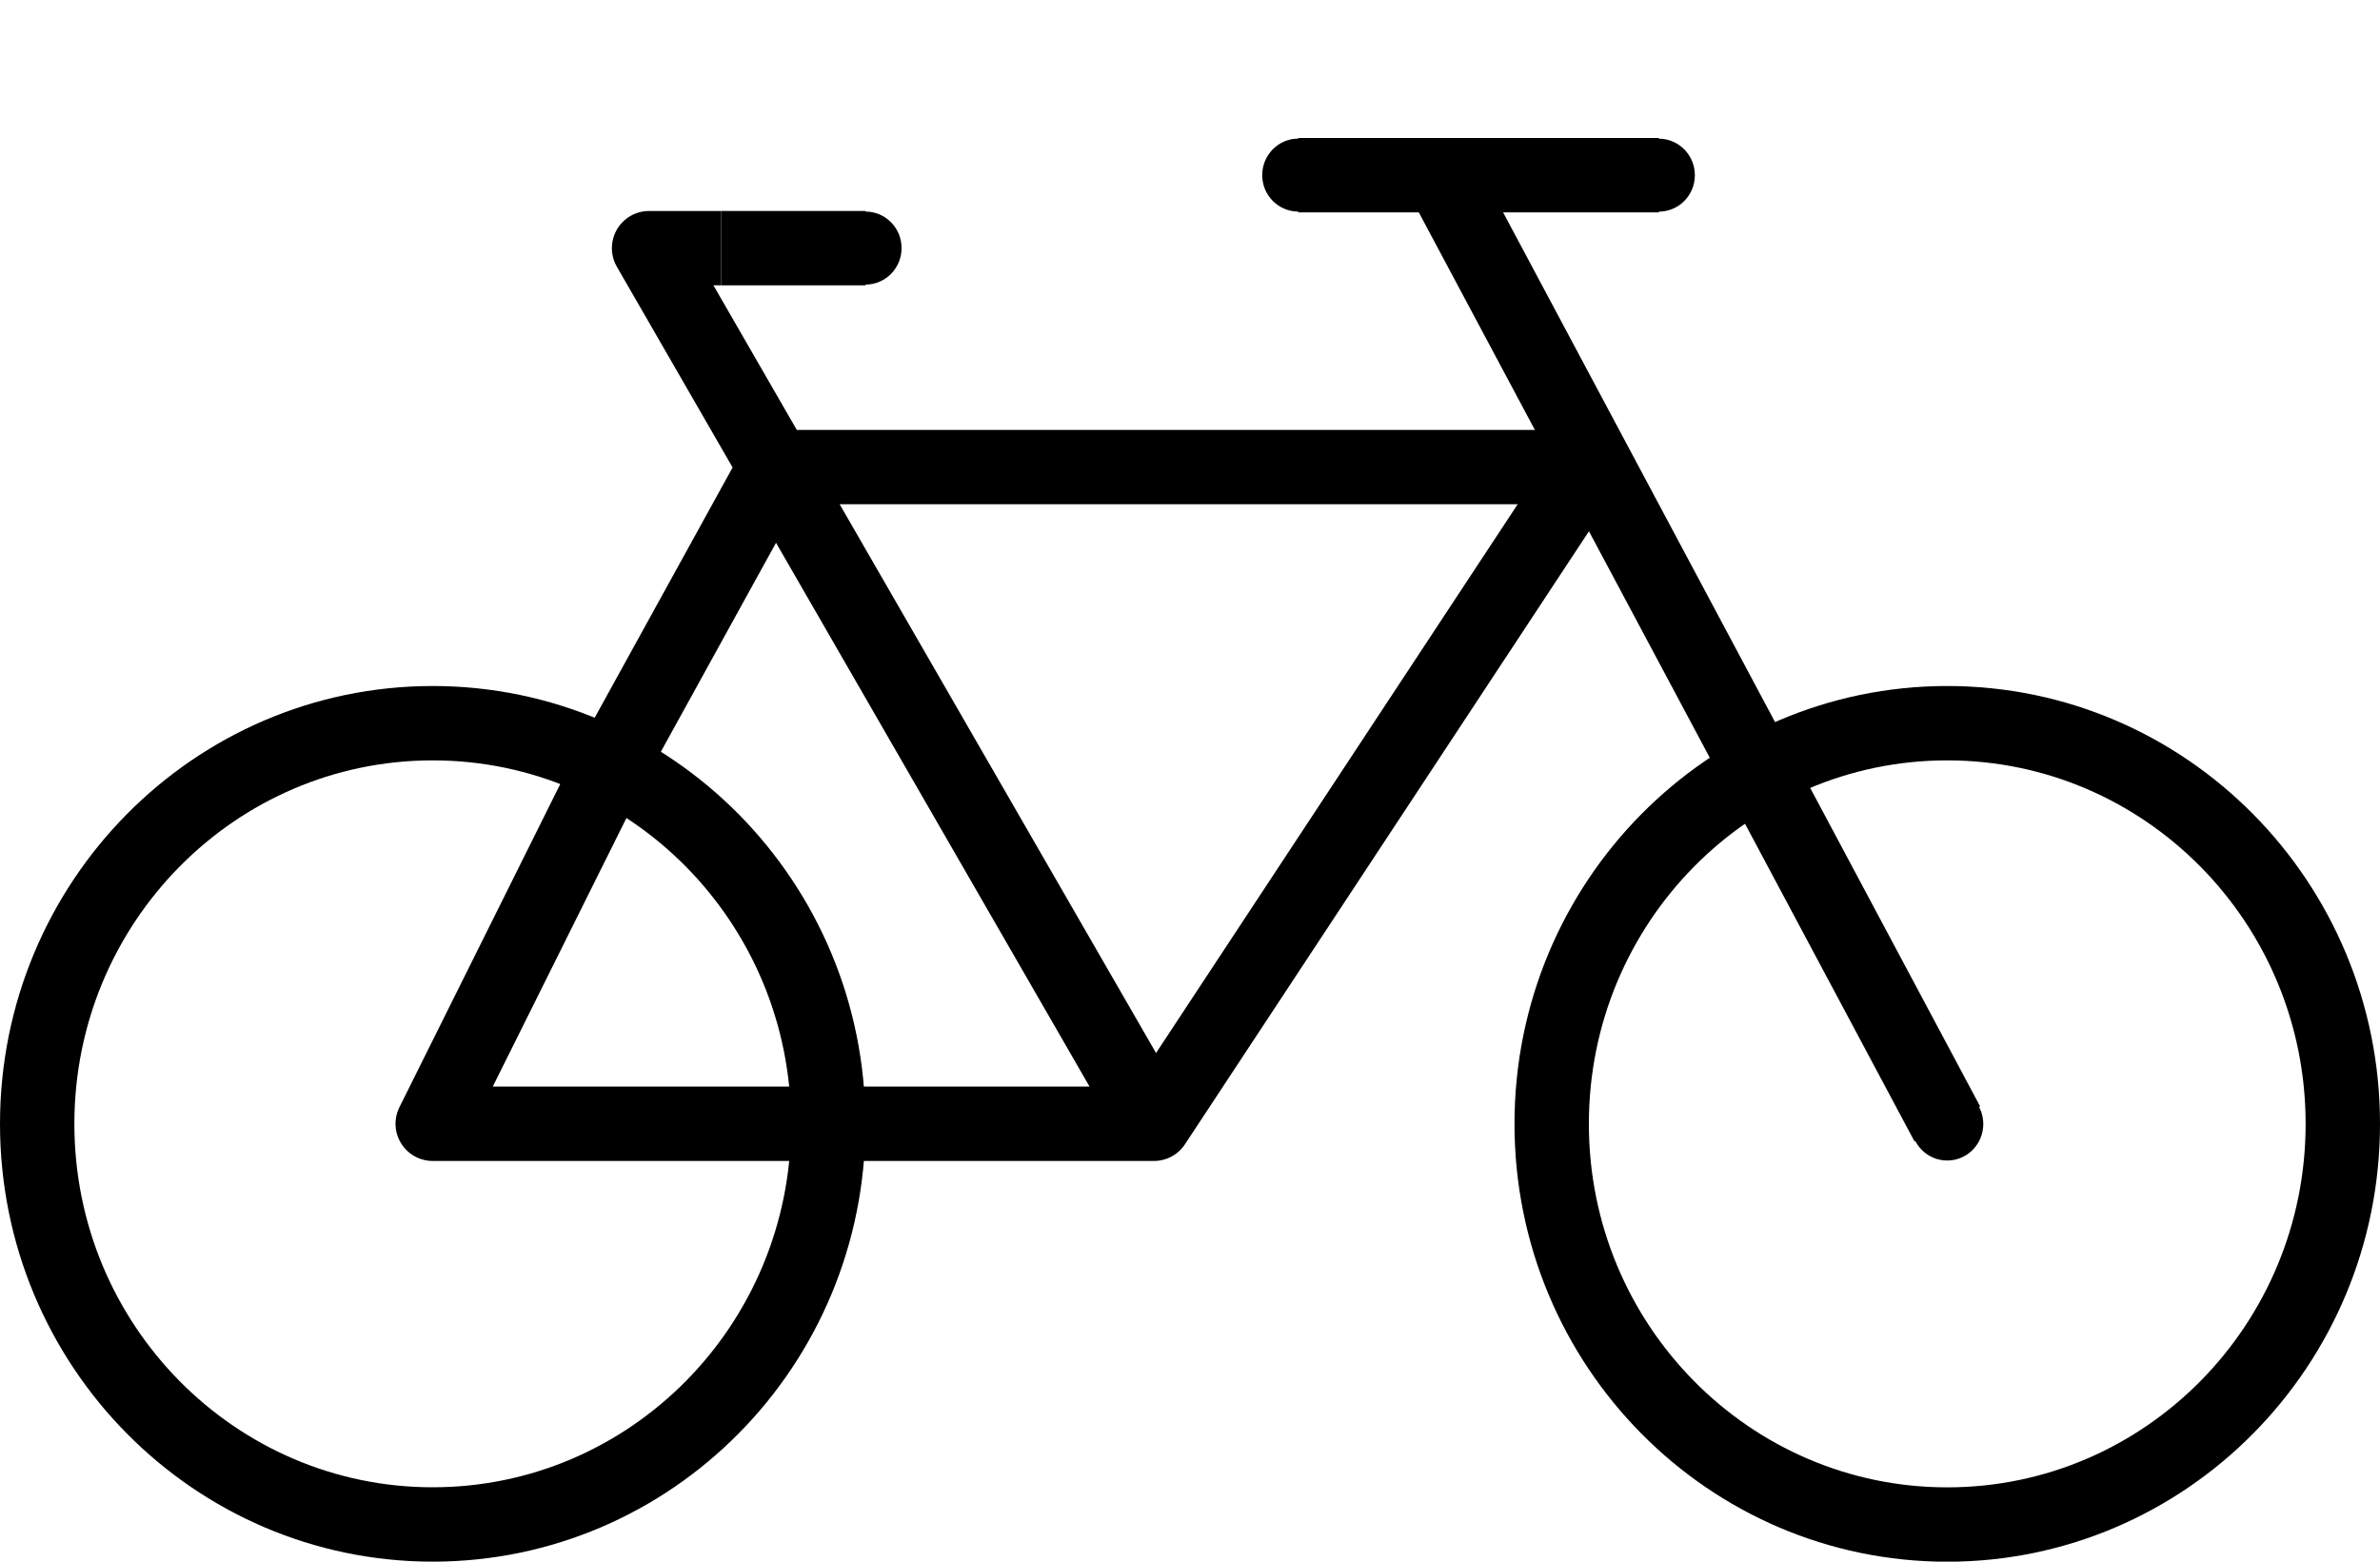 <svg width="32" height="21" viewBox="0 0 32 21" fill="none" xmlns="http://www.w3.org/2000/svg">
<path d="M17.455 2.356L22.304 2.356" stroke="black"/>
<path d="M9.697 3.337L11.637 3.337" stroke="black"/>
<path d="M22.788 2.356C22.788 2.627 22.571 2.846 22.303 2.846C22.035 2.846 21.818 2.627 21.818 2.356C21.818 2.085 22.035 1.865 22.303 1.865C22.571 1.865 22.788 2.085 22.788 2.356Z" fill="black"/>
<path d="M17.94 2.355C17.94 2.626 17.723 2.845 17.456 2.845C17.188 2.845 16.971 2.626 16.971 2.355C16.971 2.084 17.188 1.864 17.456 1.864C17.723 1.864 17.94 2.084 17.94 2.355Z" fill="black"/>
<path d="M9.212 3.337C9.212 3.608 8.995 3.828 8.728 3.828C8.46 3.828 8.243 3.608 8.243 3.337C8.243 3.066 8.46 2.846 8.728 2.846C8.995 2.846 9.212 3.066 9.212 3.337Z" fill="black"/>
<path d="M12.122 3.336C12.122 3.607 11.905 3.827 11.637 3.827C11.369 3.827 11.152 3.607 11.152 3.336C11.152 3.065 11.369 2.845 11.637 2.845C11.905 2.845 12.122 3.065 12.122 3.336Z" fill="black"/>
<path d="M19.394 2.389L26.182 15.113" stroke="black"/>
<path d="M15.515 15.112L21.334 6.281L10.424 6.281L8.243 10.239L5.818 15.112L15.515 15.112ZM15.515 15.112L8.727 3.337L9.697 3.337" stroke="black" stroke-linejoin="round"/>
<path d="M26.666 15.115C26.666 15.386 26.449 15.606 26.181 15.606C25.913 15.606 25.696 15.386 25.696 15.115C25.696 14.844 25.913 14.625 26.181 14.625C26.449 14.625 26.666 14.844 26.666 15.115Z" fill="black"/>
<path d="M31.5 15.113C31.5 18.094 29.113 20.501 26.181 20.501C23.25 20.501 20.863 18.094 20.863 15.113C20.863 12.132 23.25 9.725 26.181 9.725C29.113 9.725 31.5 12.132 31.5 15.113Z" stroke="black"/>
<path d="M11.136 15.113C11.136 18.094 8.75 20.5 5.818 20.5C2.887 20.5 0.5 18.094 0.5 15.113C0.5 12.132 2.887 9.725 5.818 9.725C8.75 9.725 11.136 12.132 11.136 15.113Z" stroke="black"/>
</svg>
